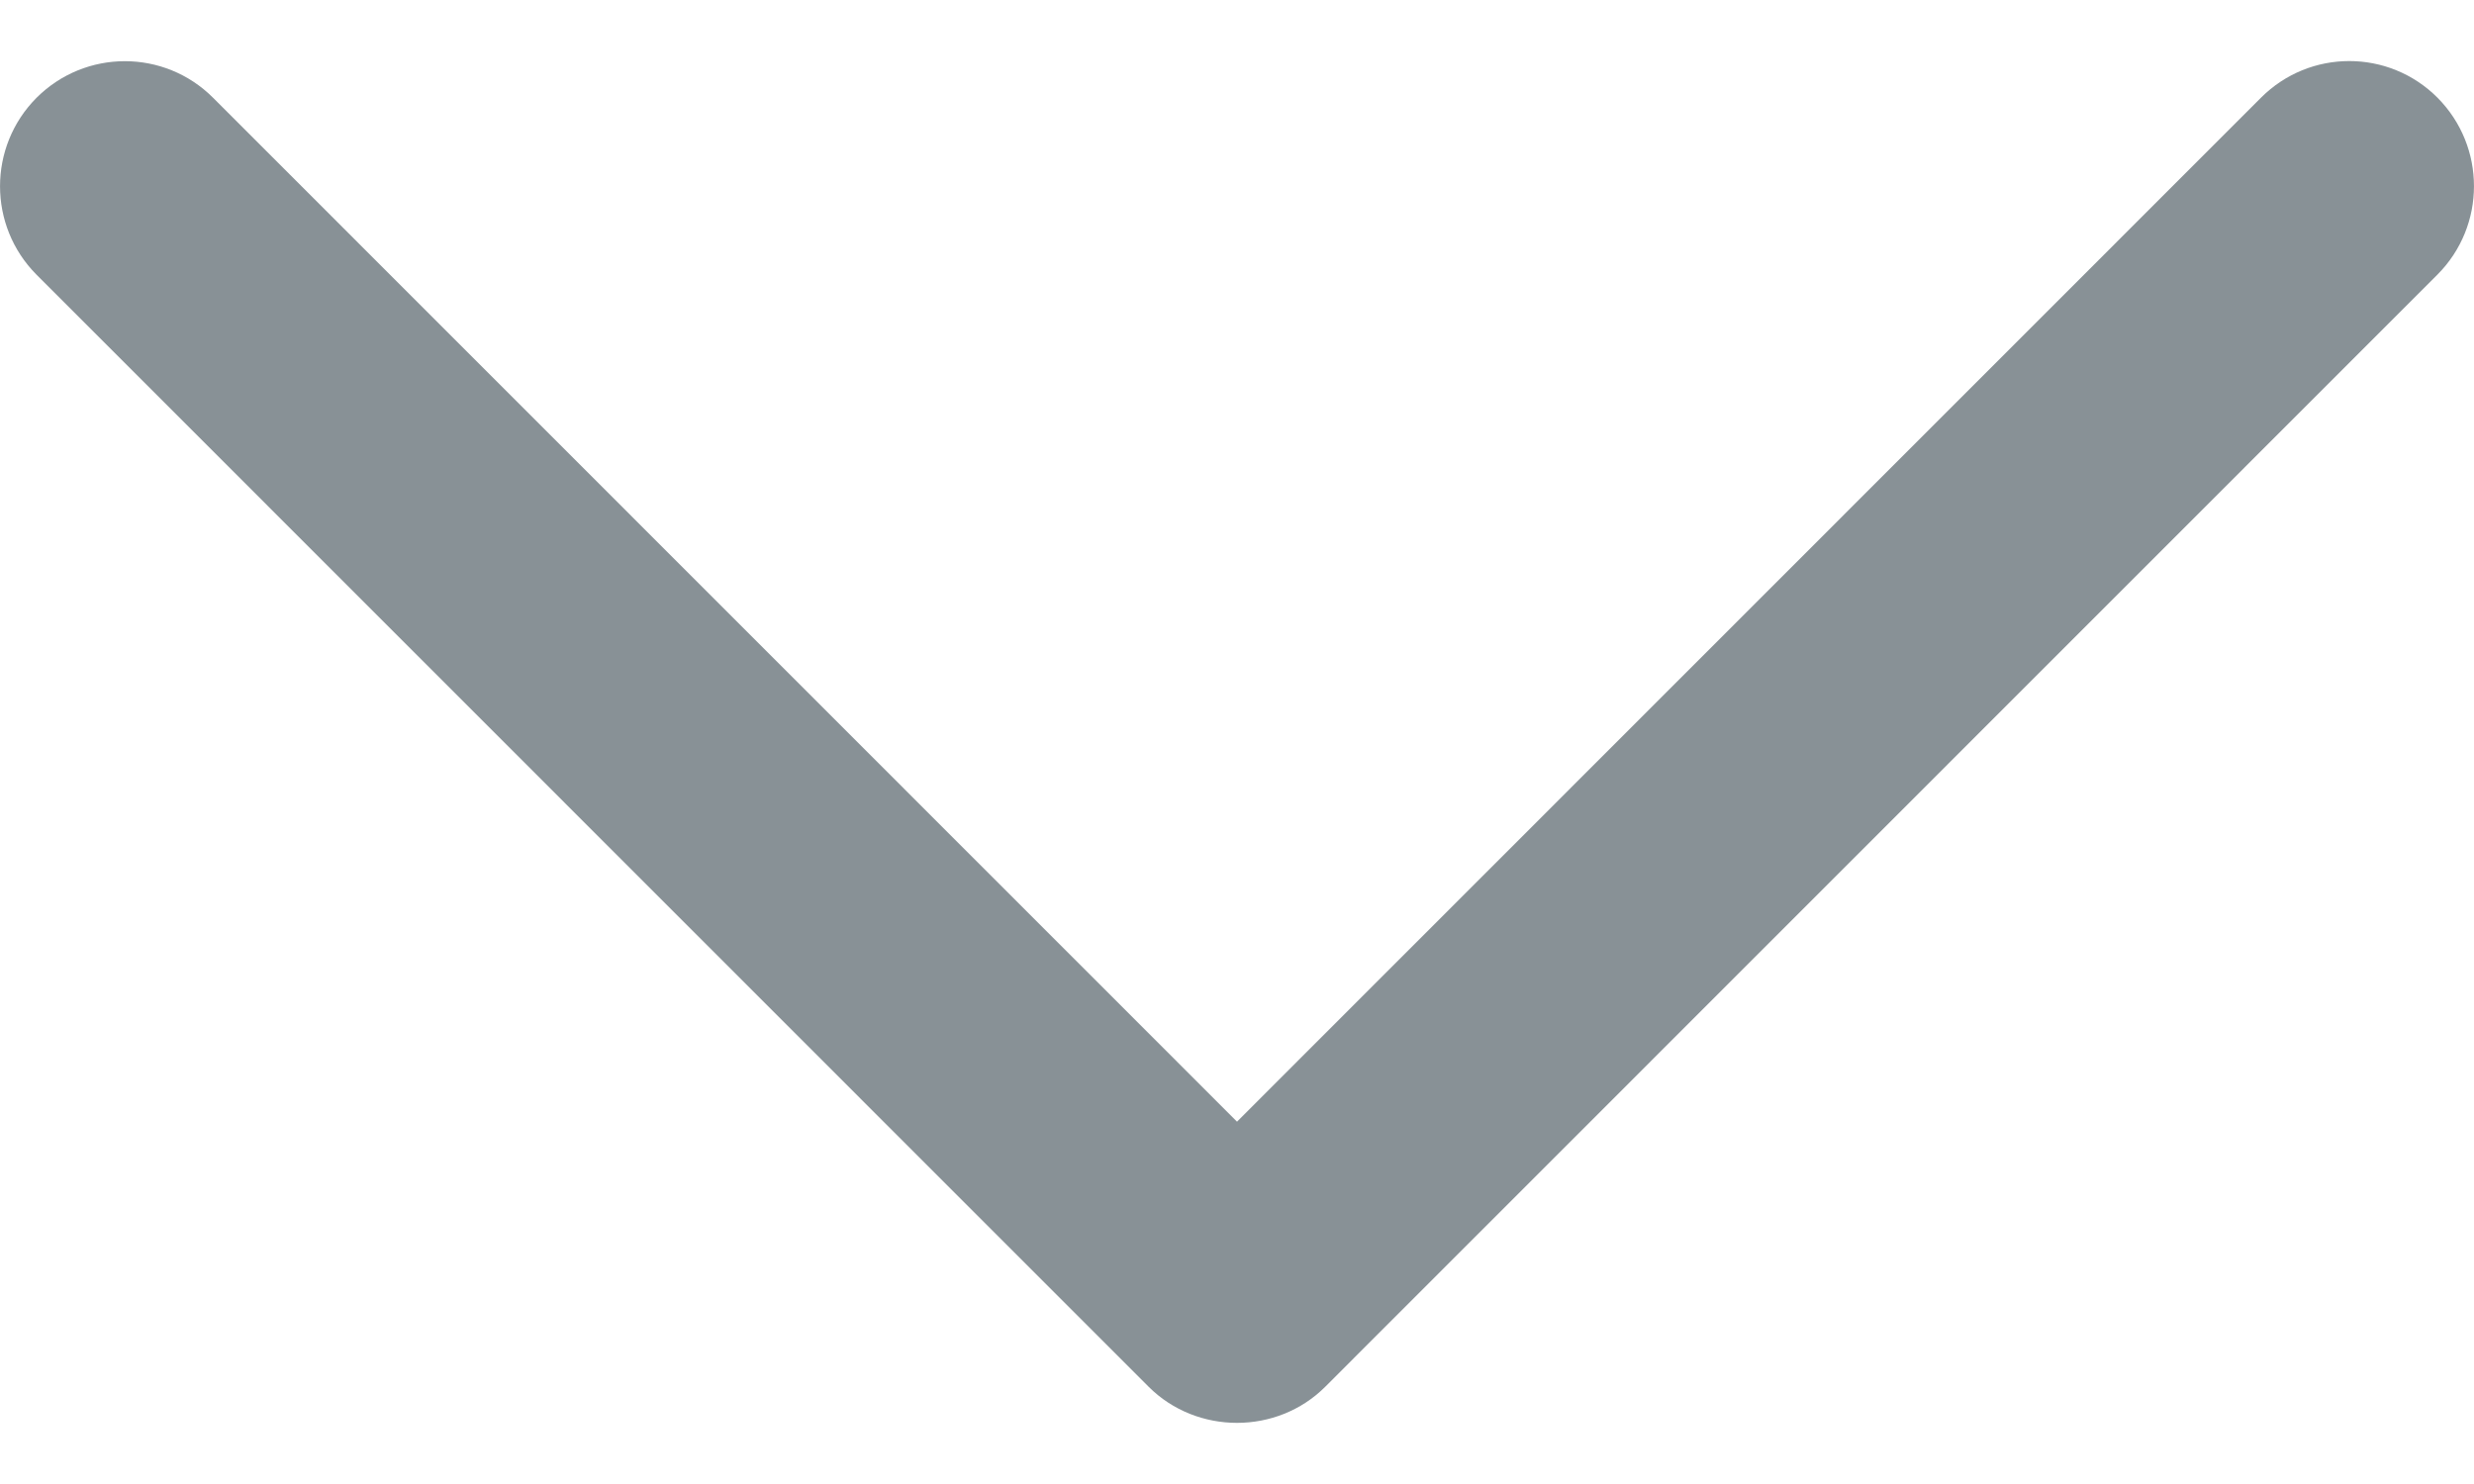 <svg width="20" height="12" viewBox="0 0 20 12" fill="none" xmlns="http://www.w3.org/2000/svg">
<path d="M10.714 11.213L19.705 2.22C20.098 1.825 20.098 1.186 19.705 0.79C19.311 0.395 18.672 0.395 18.278 0.79L10 9.07L1.723 0.791C1.329 0.396 0.69 0.396 0.295 0.791C-0.098 1.186 -0.098 1.826 0.295 2.221L9.286 11.214C9.676 11.603 10.325 11.603 10.714 11.213Z" fill="#889196"/>
</svg>
